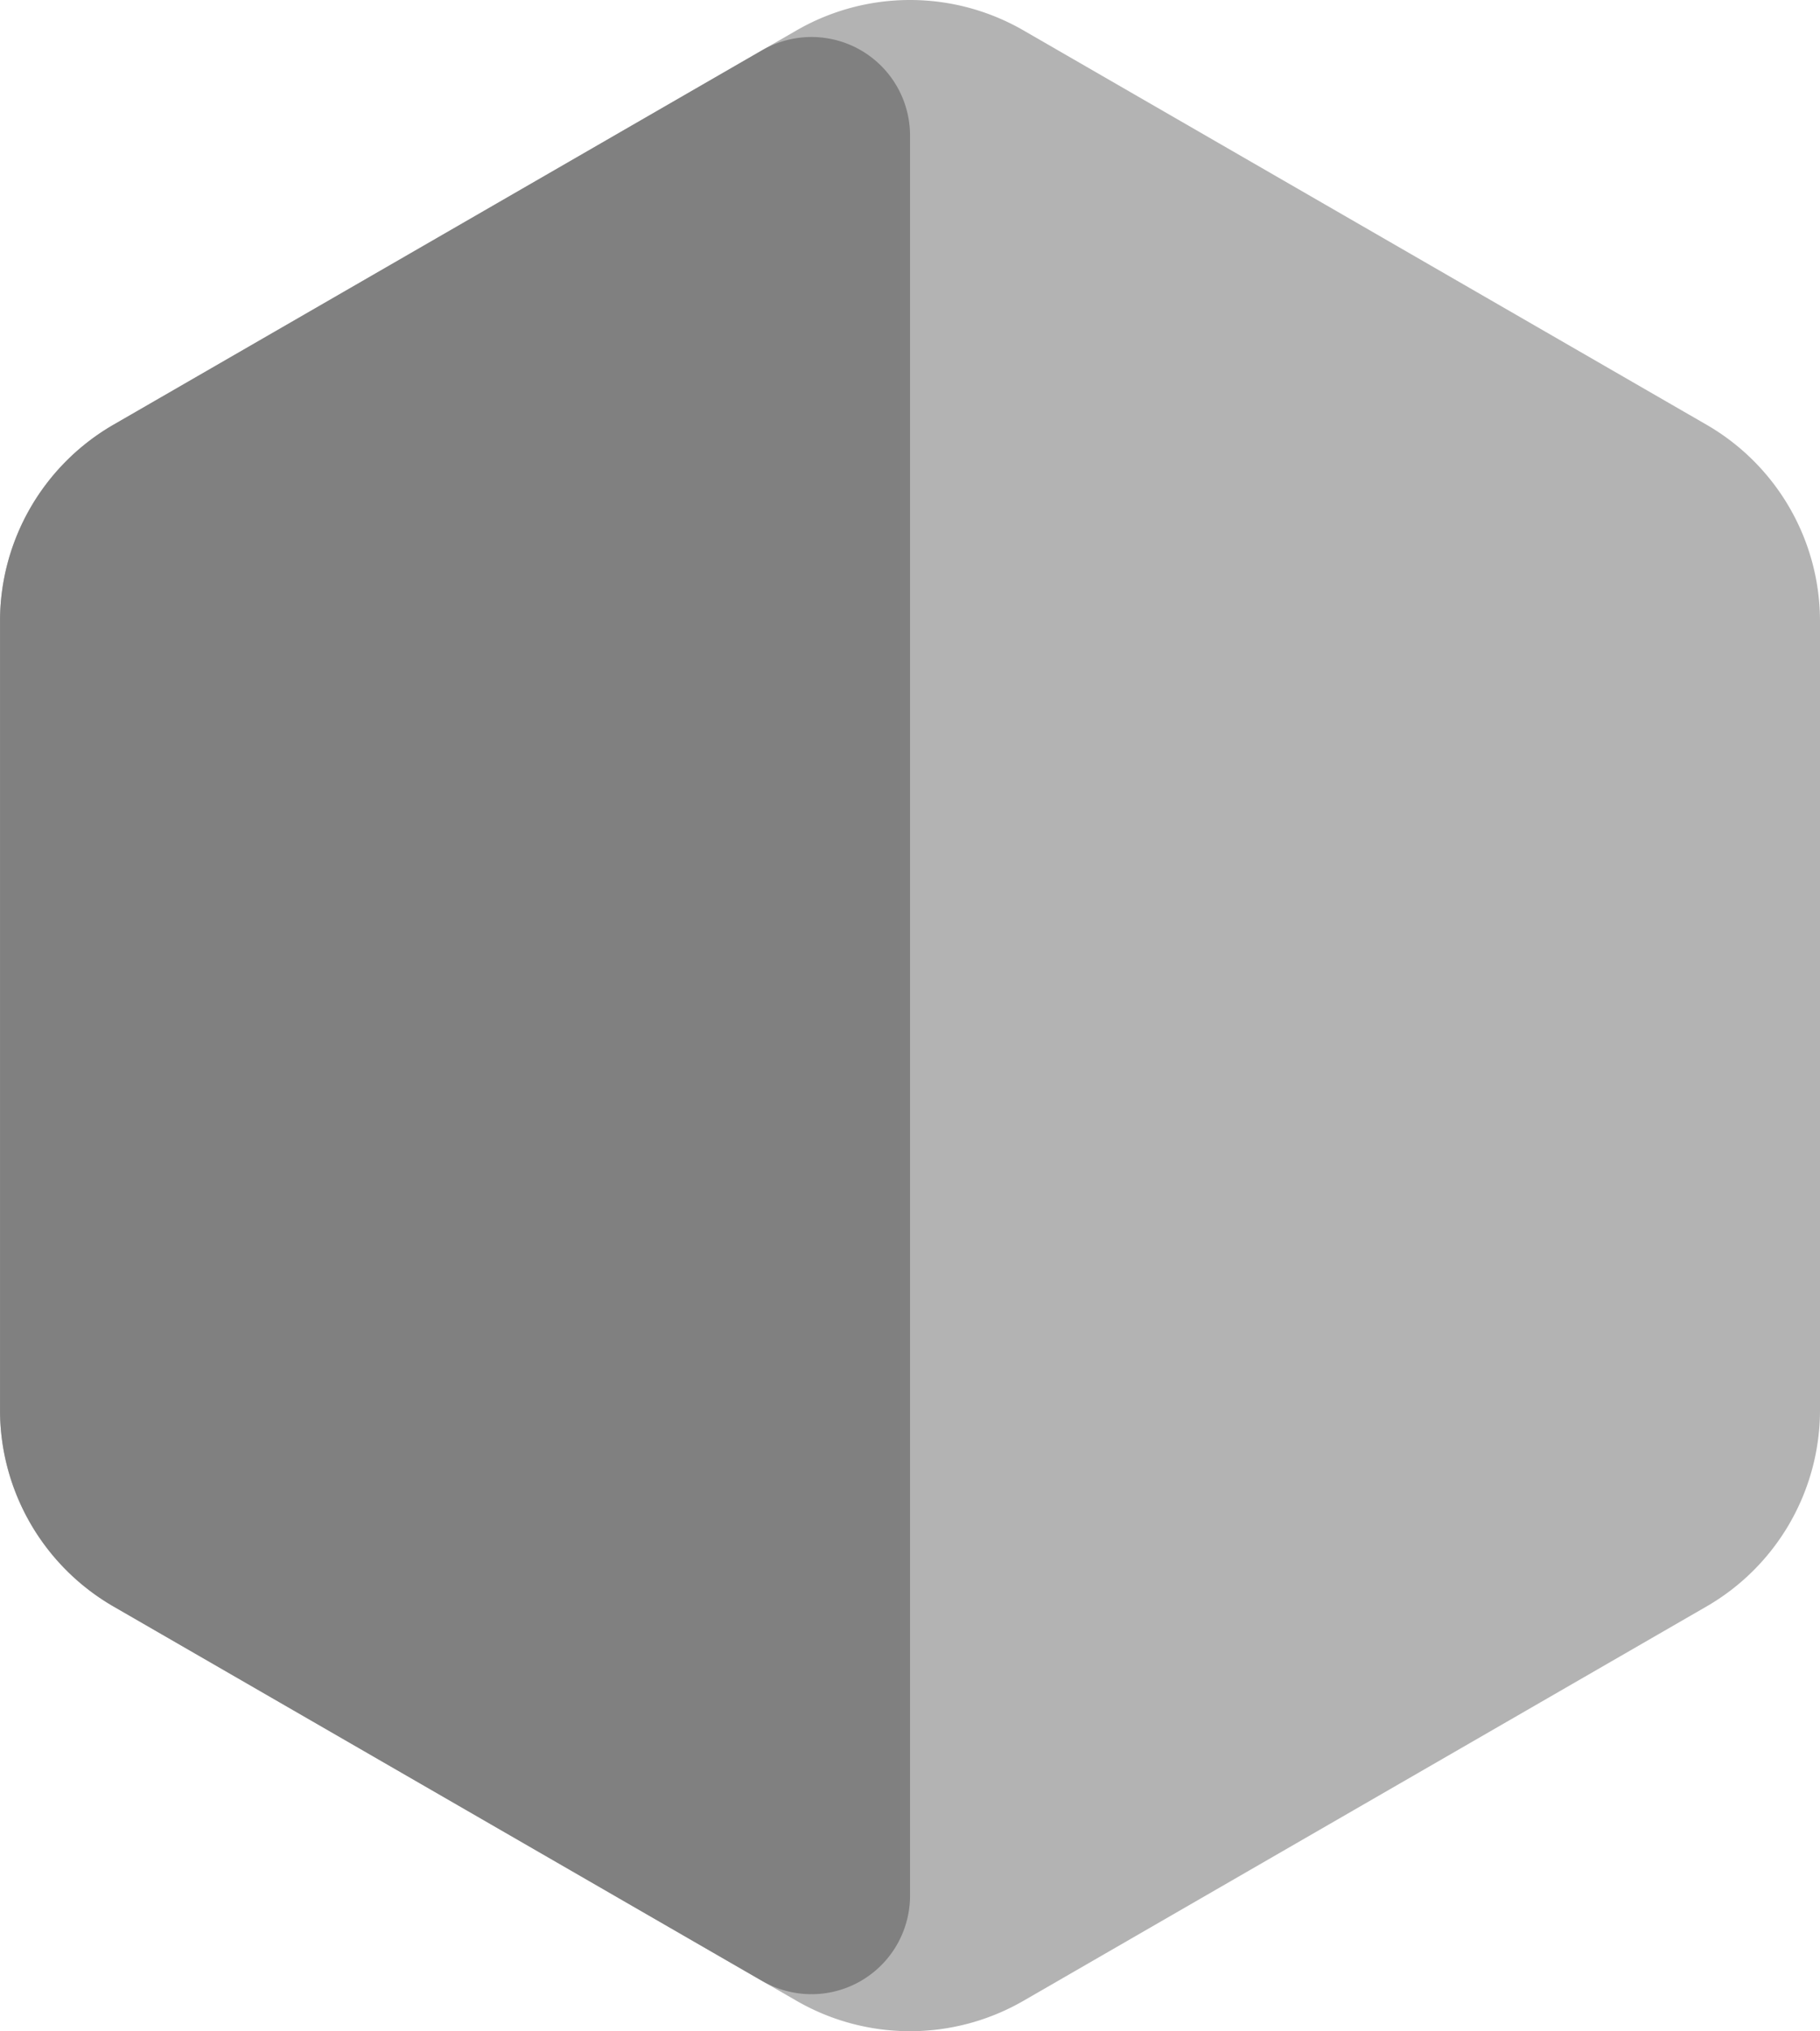 <svg id="Layer_1" data-name="Layer 1" xmlns="http://www.w3.org/2000/svg" viewBox="0 0 550.78 614.73"><defs><style>.cls-1{fill:#b3b3b3;}.cls-2{fill:gray;}</style></defs><title>shape_07</title><path class="cls-1" d="M-2263.4,1311.47l-206.71,119.34a68.68,68.68,0,0,1-68.68,0l-206.71-119.34a68.68,68.68,0,0,1-34.34-59.48V1013.3a68.68,68.68,0,0,1,34.34-59.48l206.71-119.34a68.68,68.68,0,0,1,68.68,0l206.71,119.34a68.68,68.68,0,0,1,34.34,59.48V1252A68.68,68.68,0,0,1-2263.4,1311.47Z" transform="translate(2779.84 -825.28)"/><path class="cls-2" d="M-2549.18,1424.81l-196.31-113.34a68.68,68.68,0,0,1-34.34-59.48V1013.3a68.68,68.68,0,0,1,34.34-59.48l196.31-113.34a29.82,29.82,0,0,1,44.74,25.83V1399A29.82,29.82,0,0,1-2549.18,1424.81Z" transform="translate(2779.84 -825.28)"/></svg>